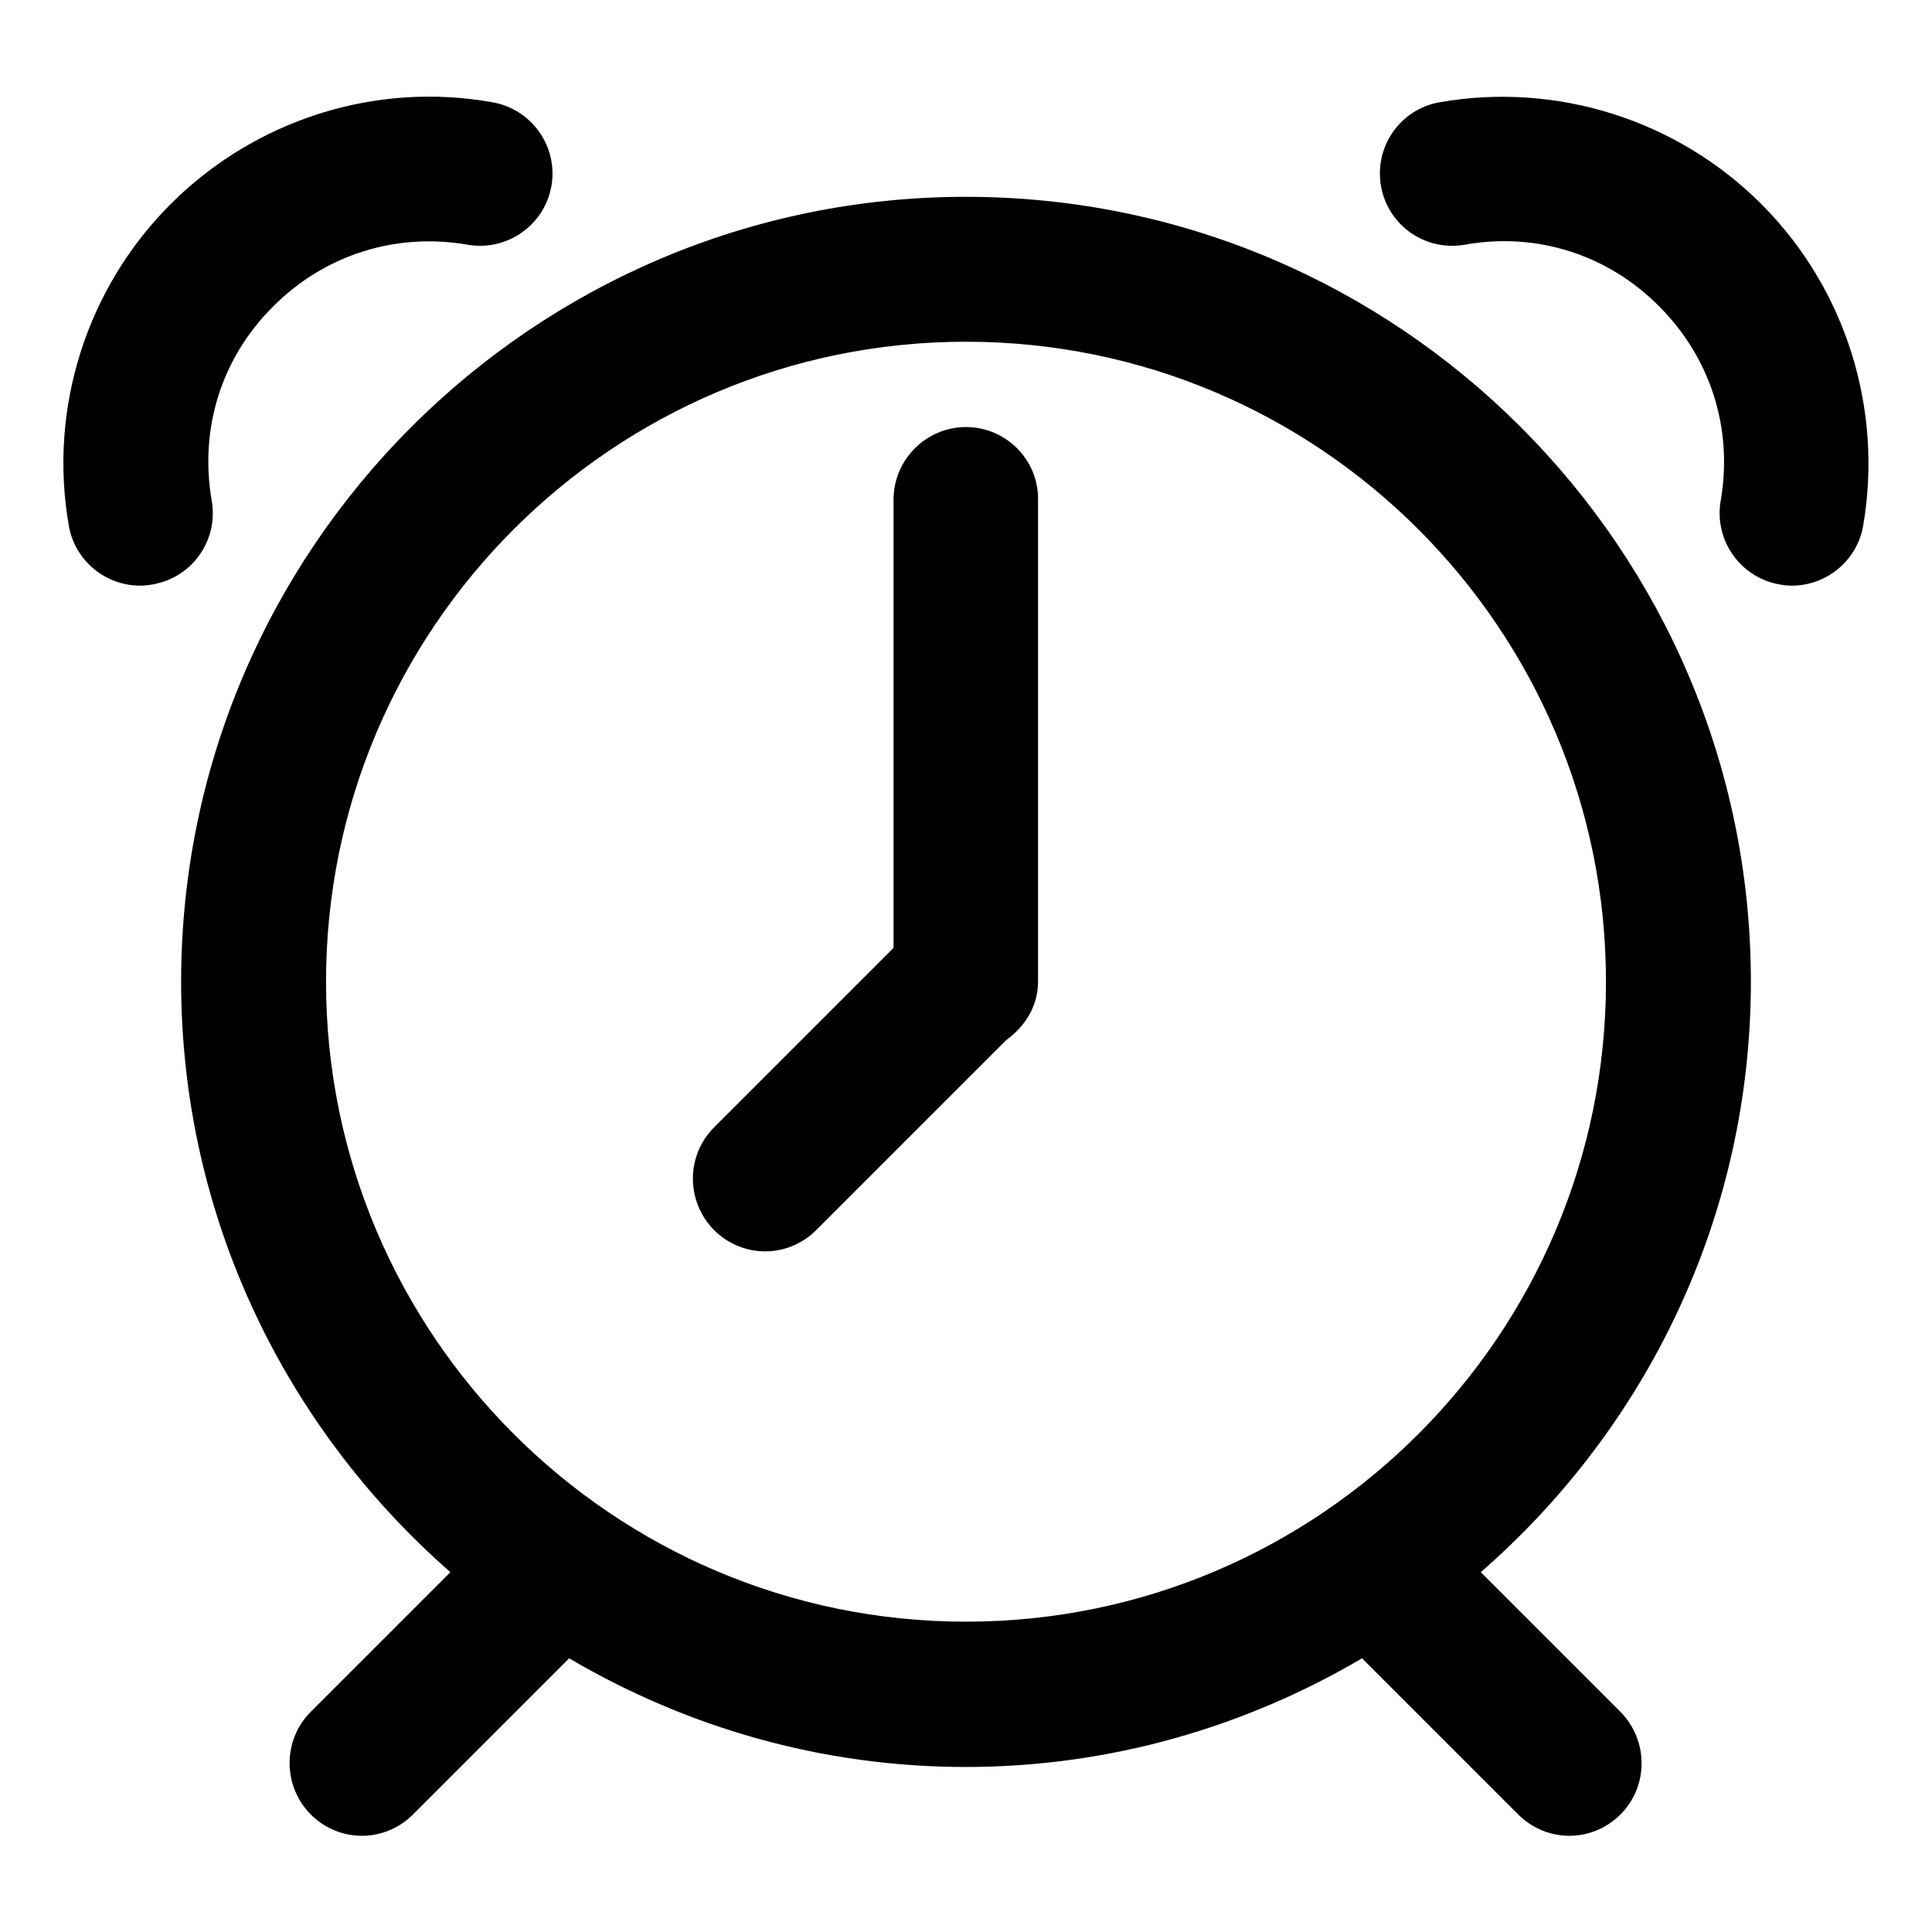 <?xml version="1.0" encoding="utf-8"?>
<!-- Generator: Adobe Illustrator 21.0.0, SVG Export Plug-In . SVG Version: 6.00 Build 0)  -->
<svg version="1.1" xmlns="http://www.w3.org/2000/svg" xmlns:xlink="http://www.w3.org/1999/xlink" x="0px" y="0px"
	 viewBox="0 0 48 48" enable-background="new 0 0 48 48" xml:space="preserve">
<g id="Layer_2" display="none">
	<rect display="inline" fill="#F9EC31" width="48" height="48"/>
</g>
<g id="Layer_4">
	<g>
		<path d="M43.5,24.39c0-10.75-8.75-19.5-19.5-19.5c-10.75,0-19.5,8.75-19.5,19.5c0,5.85,2.6,11.09,6.69,14.67l-3.47,3.47
			c-0.7,0.7-0.7,1.84,0,2.55c0.35,0.35,0.81,0.53,1.27,0.53c0.46,0,0.92-0.18,1.27-0.53l3.88-3.88c2.89,1.7,6.25,2.7,9.85,2.7
			c3.6,0,6.96-1,9.85-2.7l3.88,3.88c0.35,0.35,0.81,0.53,1.27,0.53c0.46,0,0.92-0.18,1.27-0.53c0.7-0.7,0.7-1.84,0-2.55l-3.47-3.47
			C40.9,35.48,43.5,30.23,43.5,24.39z M8.1,24.39c0-8.77,7.13-15.9,15.9-15.9c8.77,0,15.9,7.13,15.9,15.9s-7.13,15.9-15.9,15.9
			C15.23,40.29,8.1,33.15,8.1,24.39z"/>
		<path d="M24,10.61c-0.99,0-1.8,0.81-1.8,1.8v11.14l-4.46,4.46c-0.7,0.7-0.7,1.84,0,2.55c0.35,0.35,0.81,0.53,1.27,0.53
			c0.46,0,0.92-0.18,1.27-0.53l4.72-4.72c0.46-0.33,0.79-0.84,0.79-1.45V12.41C25.8,11.42,24.99,10.61,24,10.61z"/>
		<path d="M5.26,12.44c-0.31-1.79,0.24-3.55,1.53-4.83c1.28-1.28,3.04-1.84,4.83-1.53c0.98,0.17,1.91-0.49,2.08-1.46
			c0.17-0.98-0.49-1.91-1.47-2.08c-2.91-0.52-5.9,0.44-7.99,2.53s-3.04,5.08-2.53,7.99c0.15,0.87,0.91,1.49,1.77,1.49
			c0.1,0,0.2-0.01,0.31-0.03C4.78,14.35,5.43,13.42,5.26,12.44z"/>
		<path d="M43.76,5.07c-2.09-2.09-5.08-3.04-7.99-2.53c-0.98,0.17-1.63,1.1-1.46,2.08c0.17,0.98,1.1,1.63,2.08,1.46
			c1.78-0.32,3.55,0.24,4.83,1.53c1.28,1.28,1.84,3.04,1.53,4.83c-0.17,0.98,0.49,1.91,1.46,2.08c0.11,0.02,0.21,0.03,0.31,0.03
			c0.86,0,1.62-0.62,1.77-1.49C46.79,10.15,45.85,7.16,43.76,5.07z"/>
	</g>
</g>
</svg>
